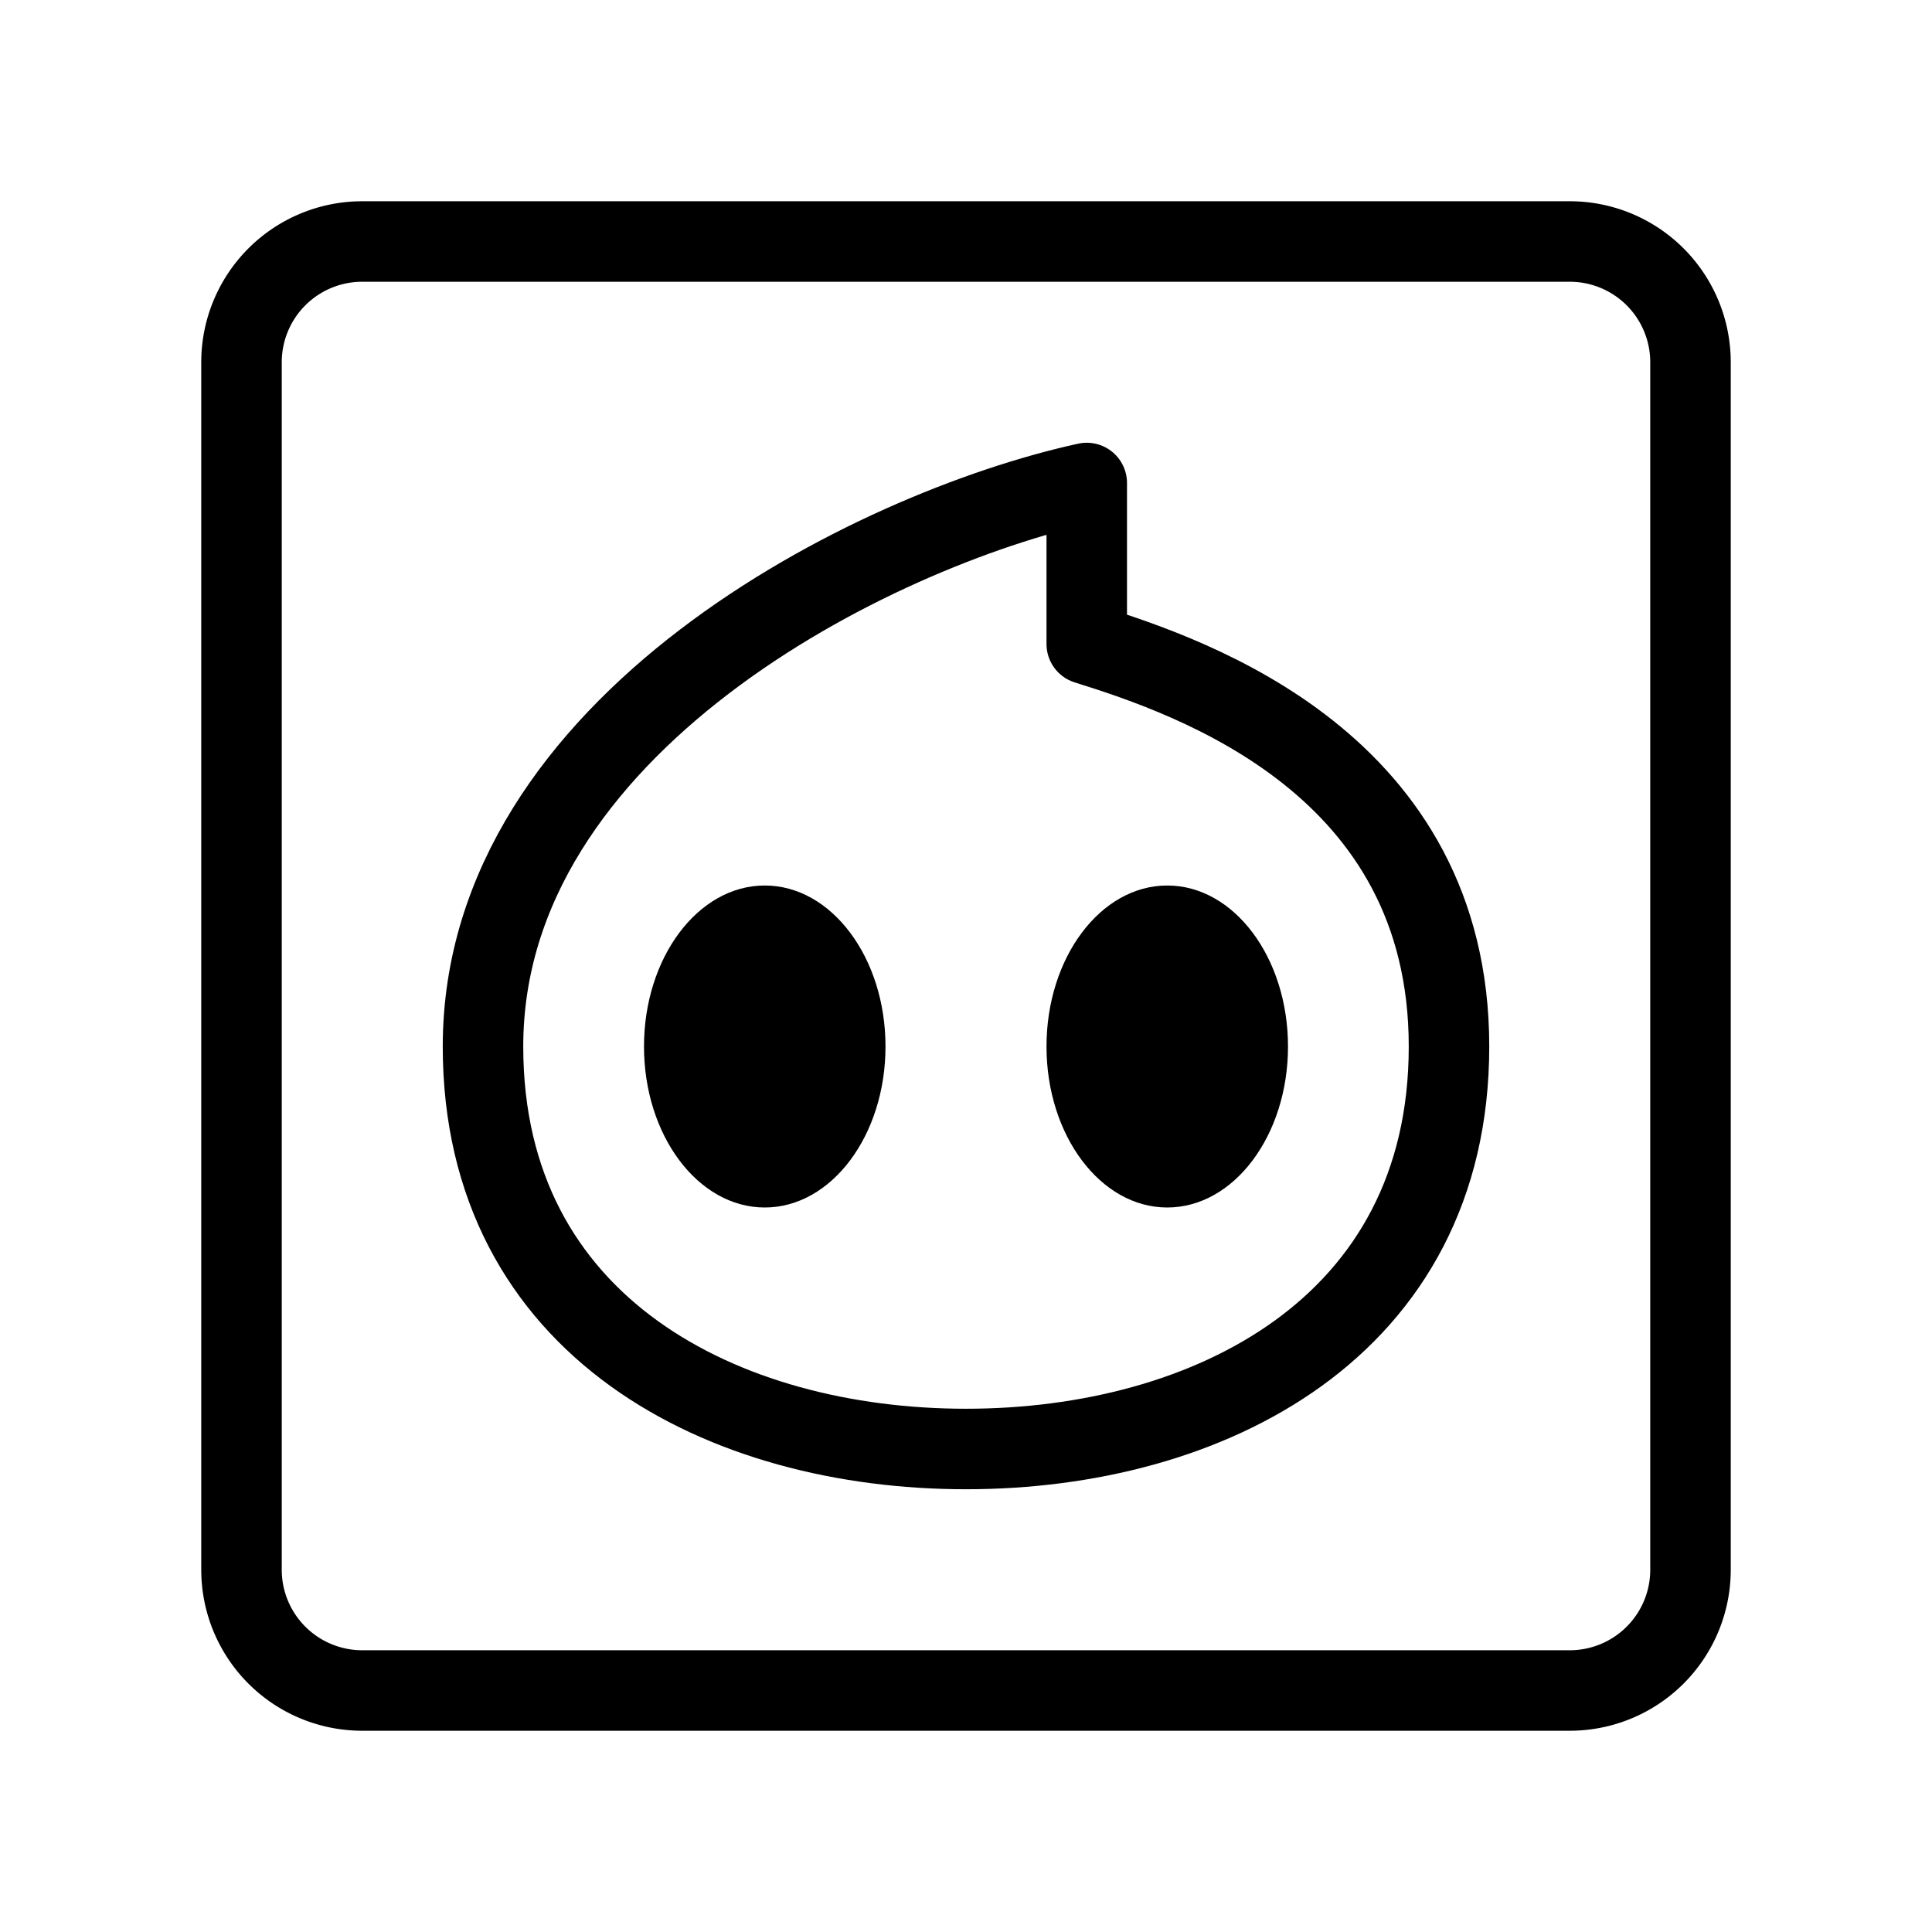 <svg fill-opacity="1" stroke-opacity="1" xmlns="http://www.w3.org/2000/svg" width="48" height="48" fill="none" viewBox="0 0 48 48"><path stroke="#000" stroke-width="2" d="M39 6H9a3 3 0 0 0-3 3v30a3 3 0 0 0 3 3h30a3 3 0 0 0 3-3V9a3 3 0 0 0-3-3Z"/><path stroke="#000" stroke-linecap="round" stroke-linejoin="round" stroke-width="2" d="M27 12v4c2.667.833 9 3 9 10s-6 10-12 10-12-3-12-10c0-8 9.667-12.833 15-14"/><ellipse cx="29" cy="26" fill="#000" rx="3" ry="4"/><ellipse cx="19" cy="26" fill="#000" rx="3" ry="4"/></svg>